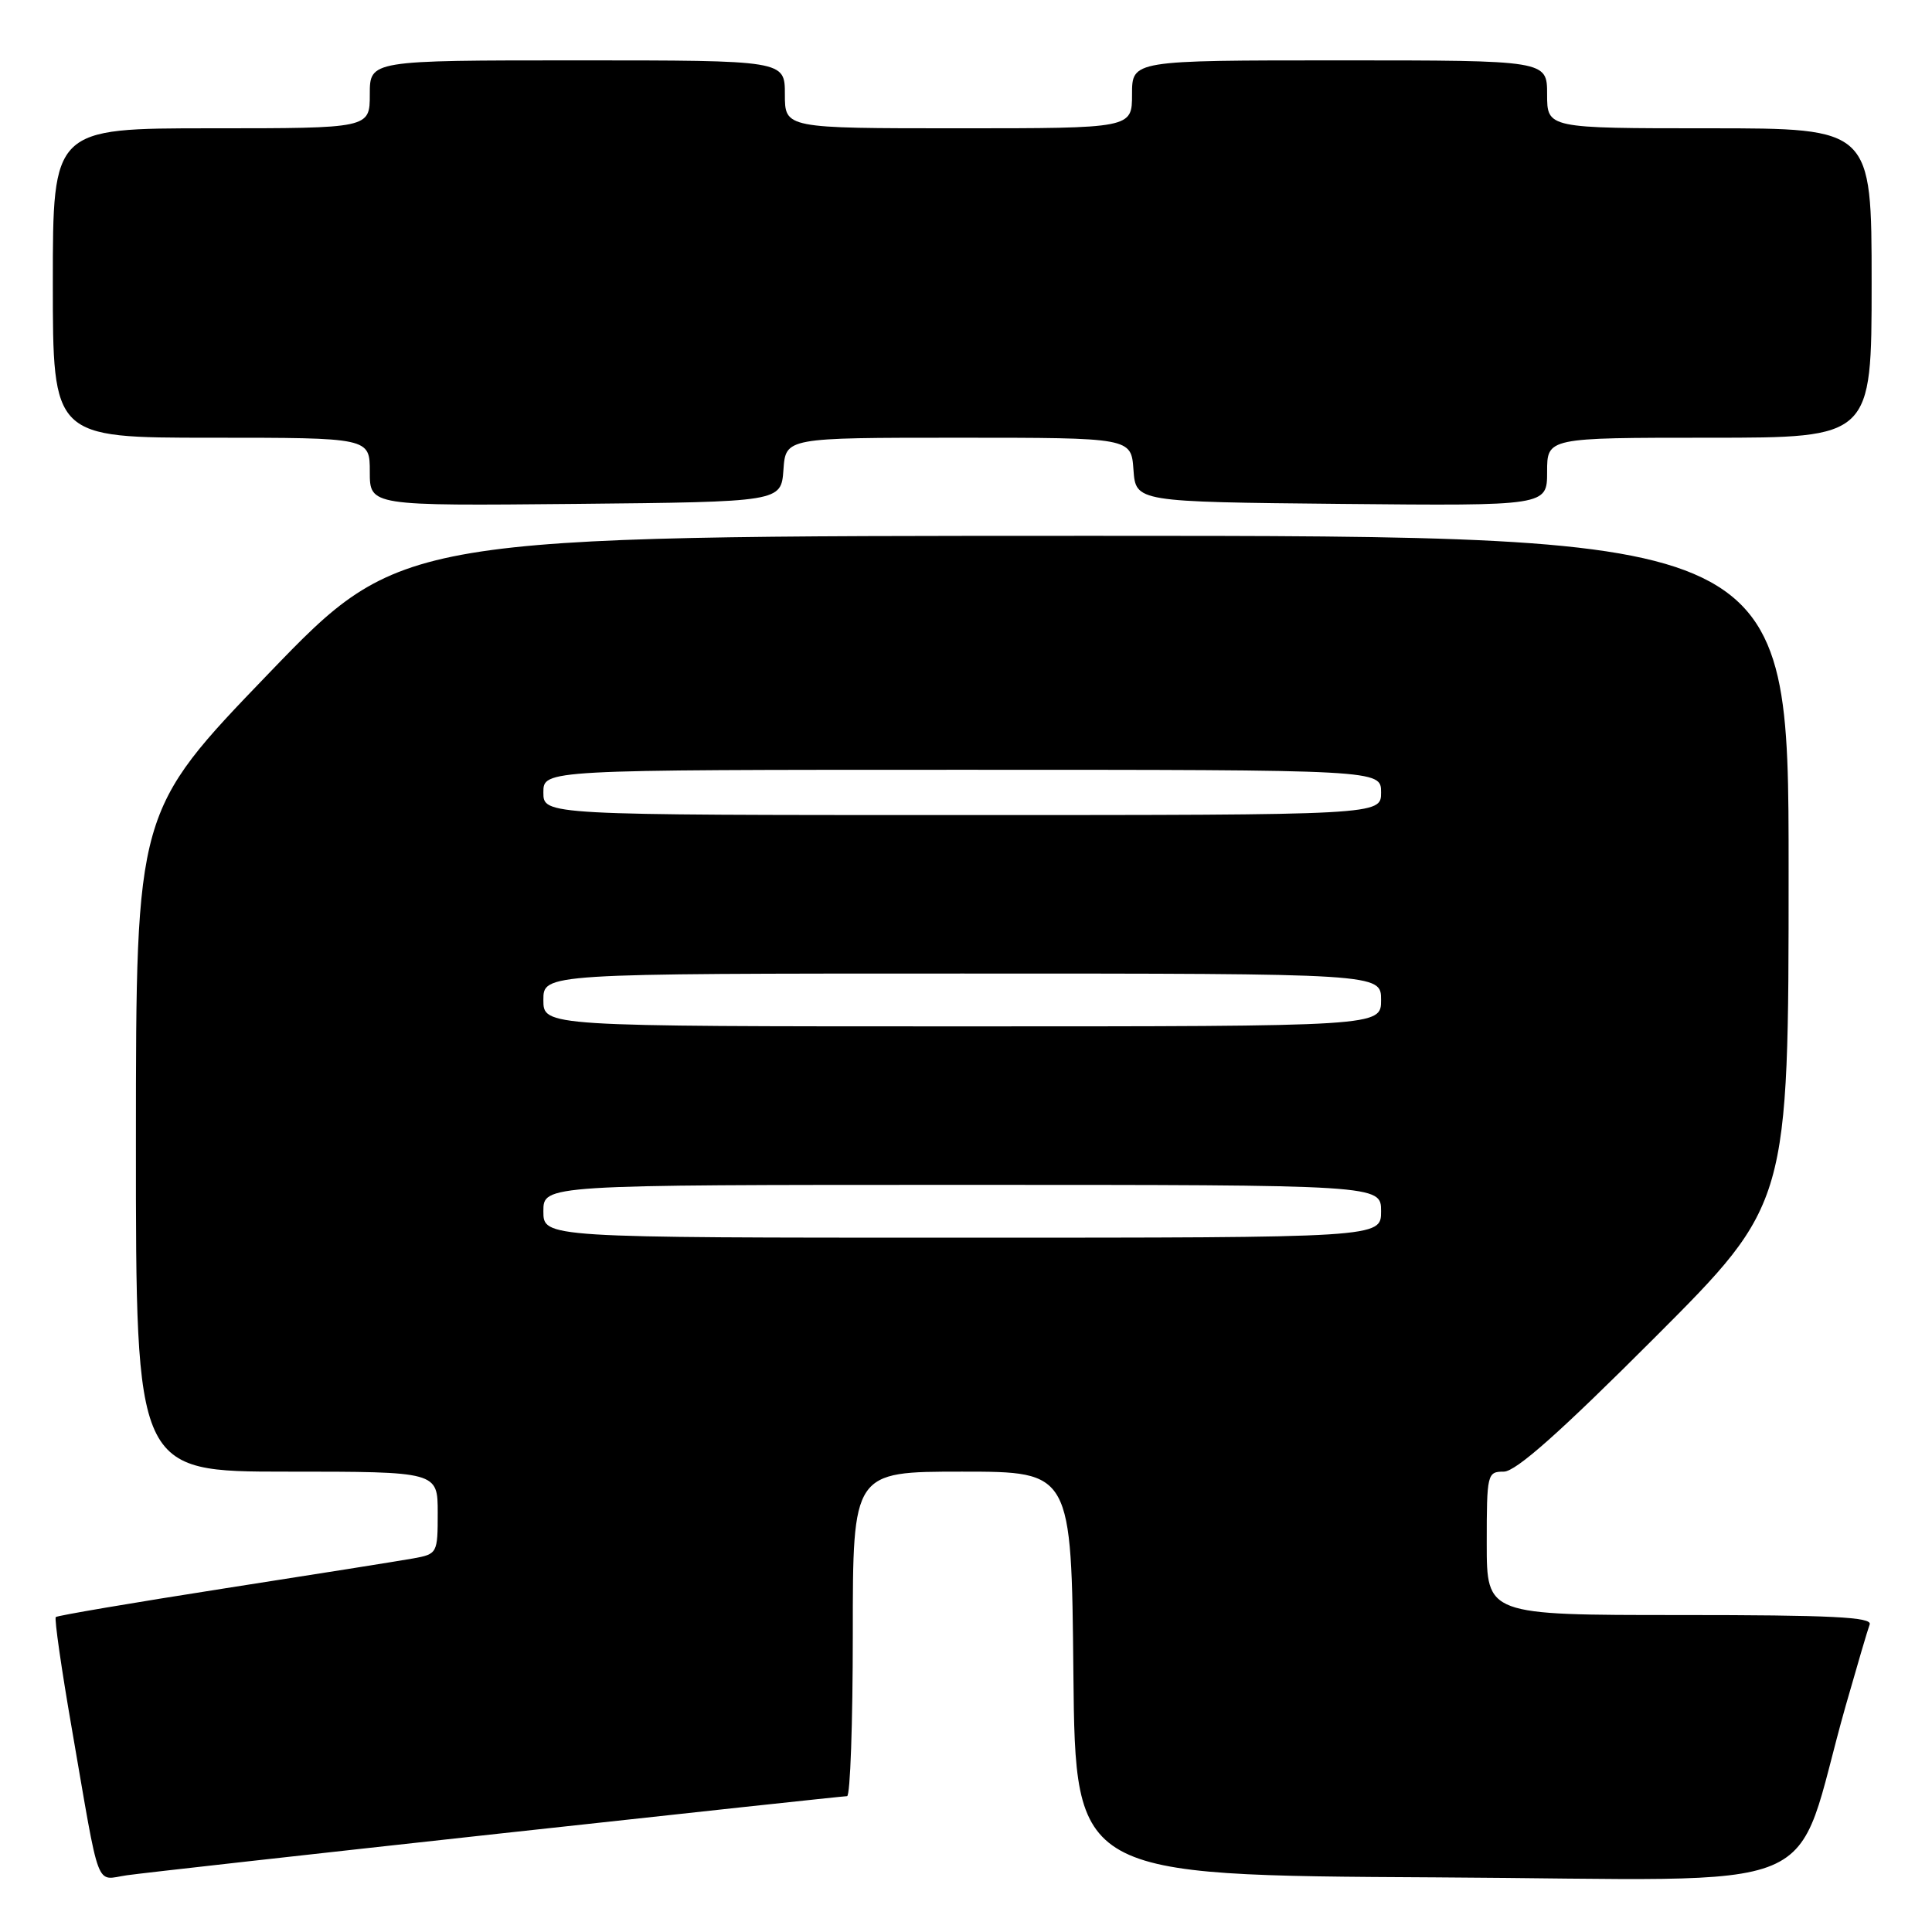 <?xml version="1.0" encoding="UTF-8" standalone="no"?>
<!DOCTYPE svg PUBLIC "-//W3C//DTD SVG 1.1//EN" "http://www.w3.org/Graphics/SVG/1.1/DTD/svg11.dtd" >
<svg xmlns="http://www.w3.org/2000/svg" xmlns:xlink="http://www.w3.org/1999/xlink" version="1.1" viewBox="0 0 256 256">
 <g >
 <path fill="currentColor"
d=" M 65.99 242.98 C 91.00 240.24 111.82 238.00 112.24 238.00 C 112.66 238.00 113.00 228.32 113.00 216.50 C 113.00 195.00 113.00 195.00 127.48 195.00 C 141.97 195.00 141.97 195.00 142.23 221.75 C 142.50 248.50 142.50 248.50 190.20 248.76 C 243.89 249.05 237.24 251.83 244.57 226.00 C 246.06 220.78 247.48 215.94 247.74 215.25 C 248.11 214.27 242.68 214.00 222.61 214.00 C 197.00 214.00 197.00 214.00 197.00 204.50 C 197.00 195.30 197.07 195.00 199.26 195.00 C 200.86 195.00 206.73 189.78 219.26 177.24 C 237.00 159.48 237.00 159.48 237.00 115.24 C 237.00 71.00 237.00 71.00 145.08 71.00 C 53.17 71.00 53.17 71.00 35.59 89.25 C 18.02 107.50 18.02 107.50 18.01 151.25 C 18.00 195.00 18.00 195.00 38.00 195.00 C 58.00 195.00 58.00 195.00 58.00 200.45 C 58.00 205.82 57.95 205.92 54.75 206.50 C 52.96 206.82 41.66 208.62 29.63 210.49 C 17.61 212.37 7.60 214.07 7.39 214.27 C 7.19 214.48 8.14 221.14 9.52 229.07 C 13.33 251.10 12.57 249.08 16.83 248.48 C 18.85 248.19 40.97 245.72 65.99 242.98 Z  M 103.81 62.25 C 104.11 58.00 104.11 58.00 127.00 58.00 C 149.89 58.00 149.89 58.00 150.19 62.25 C 150.50 66.50 150.50 66.50 177.75 66.77 C 205.00 67.03 205.00 67.03 205.00 62.52 C 205.00 58.00 205.00 58.00 226.50 58.00 C 248.00 58.00 248.00 58.00 248.00 37.50 C 248.00 17.00 248.00 17.00 226.50 17.00 C 205.00 17.00 205.00 17.00 205.00 12.50 C 205.00 8.00 205.00 8.00 177.50 8.00 C 150.00 8.00 150.00 8.00 150.00 12.50 C 150.00 17.00 150.00 17.00 127.00 17.00 C 104.00 17.00 104.00 17.00 104.00 12.50 C 104.00 8.00 104.00 8.00 76.50 8.00 C 49.00 8.00 49.00 8.00 49.00 12.50 C 49.00 17.00 49.00 17.00 28.00 17.00 C 7.00 17.00 7.00 17.00 7.00 37.50 C 7.00 58.00 7.00 58.00 28.00 58.00 C 49.00 58.00 49.00 58.00 49.00 62.52 C 49.00 67.03 49.00 67.03 76.25 66.77 C 103.50 66.50 103.50 66.50 103.81 62.25 Z  M 72.00 160.50 C 72.00 157.00 72.00 157.00 127.50 157.00 C 183.00 157.00 183.00 157.00 183.00 160.50 C 183.00 164.00 183.00 164.00 127.50 164.00 C 72.00 164.00 72.00 164.00 72.00 160.50 Z  M 72.00 132.50 C 72.00 129.00 72.00 129.00 127.50 129.00 C 183.00 129.00 183.00 129.00 183.00 132.50 C 183.00 136.00 183.00 136.00 127.50 136.00 C 72.00 136.00 72.00 136.00 72.00 132.50 Z  M 72.00 105.00 C 72.00 102.00 72.00 102.00 127.50 102.00 C 183.00 102.00 183.00 102.00 183.00 105.00 C 183.00 108.00 183.00 108.00 127.50 108.00 C 72.00 108.00 72.00 108.00 72.00 105.00 Z "/>
</g>
</svg>